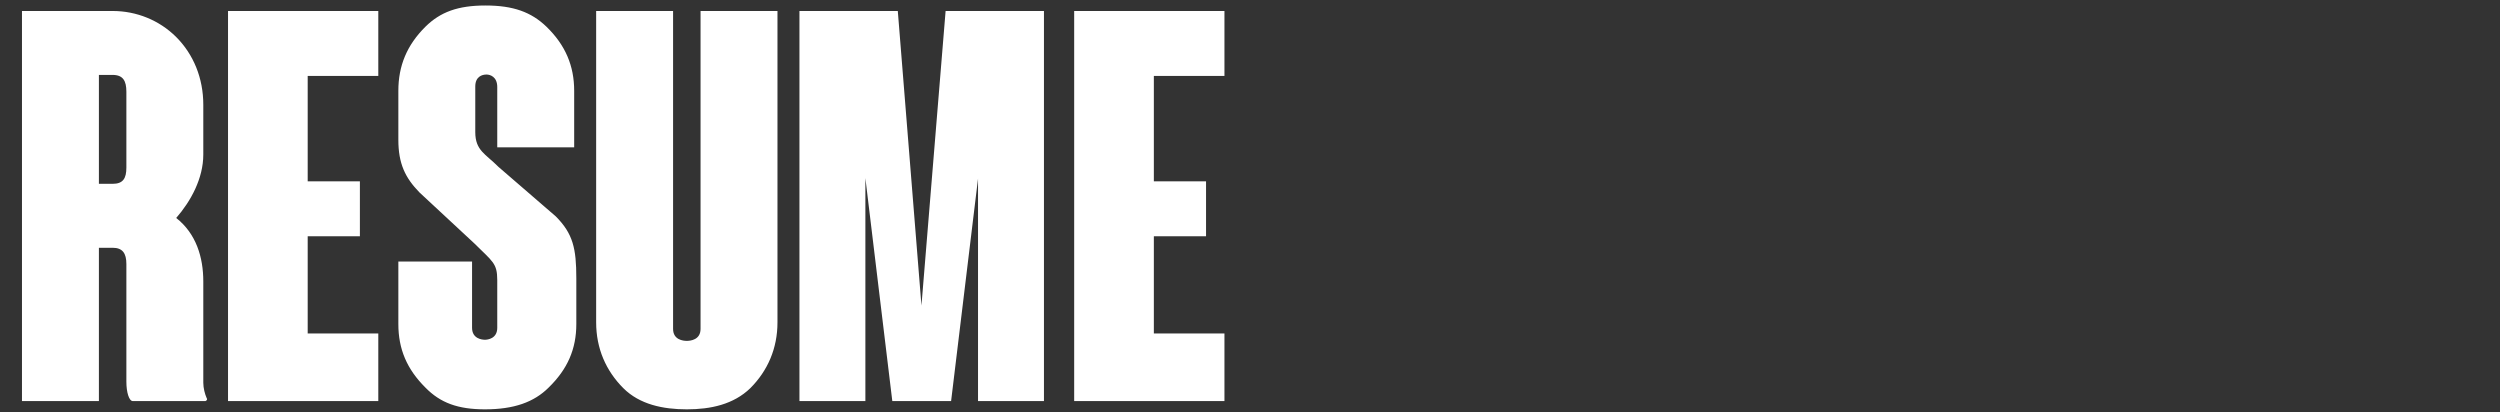 <?xml version="1.0" encoding="UTF-8" standalone="no"?>
<!DOCTYPE svg PUBLIC "-//W3C//DTD SVG 20010904//EN"
              "http://www.w3.org/TR/2001/REC-SVG-20010904/DTD/svg10.dtd">

<svg xmlns="http://www.w3.org/2000/svg"
     viewBox="0 0 910 150">
  <rect x="0" y="0" width="910" height="150" fill="#333333" stroke="none"/>
  <path id="resumePath"
        fill="white"
        d="M 75.38,145.22
           C 75.38,145.61 75.17,145.80 74.78,146.00
             74.78,146.00 48.36,146.00 48.36,146.00
             46.98,146.00 46.00,142.84 46.00,138.91
             46.00,138.91 46.00,96.11 46.00,96.11
             46.00,92.16 44.59,90.19 41.00,90.19
             41.00,90.19 36.00,90.19 36.00,90.19
             36.00,90.19 36.00,146.00 36.00,146.00
             36.00,146.00 8.00,146.00 8.00,146.00
             8.00,146.00 8.00,4.00 8.00,4.00
             8.00,4.00 41.00,4.00 41.00,4.00
             49.69,4.00 58.00,7.36 64.13,13.47
             70.44,19.78 74.00,28.45 74.00,38.13
             74.00,38.13 74.00,56.27 74.00,56.27
             74.00,64.94 69.47,73.23 64.14,79.34
             71.44,85.06 74.00,93.73 74.00,102.42
             74.00,102.42 74.00,139.30 74.00,139.30
             74.00,141.27 74.59,143.44 75.19,144.81
             75.19,144.81 75.38,145.22 75.38,145.22 Z
           M 46.00,33.39
           C 46.00,29.44 44.80,27.27 41.00,27.27
             41.00,27.27 36.00,27.27 36.00,27.27
             36.00,27.27 36.00,66.91 36.00,66.91
             36.00,66.91 41.00,66.91 41.00,66.91
             44.80,66.91 46.00,64.94 46.00,61.00
             46.00,61.00 46.00,33.39 46.00,33.39 Z
           M 83.00,4.00
           C 83.00,4.00 137.70,4.00 137.70,4.00
             137.70,4.00 137.70,27.64 137.70,27.64
             137.70,27.64 112.00,27.64 112.00,27.64
             112.00,27.64 112.00,66.00 112.00,66.00
             112.00,66.00 131.00,66.00 131.00,66.00
             131.00,66.00 131.00,86.00 131.00,86.00
             131.00,86.00 112.00,86.00 112.00,86.00
             112.00,86.00 112.00,121.38 112.00,121.38
             112.00,121.38 137.70,121.38 137.70,121.38
             137.70,121.38 137.70,146.00 137.70,146.00
             137.70,146.00 83.00,146.00 83.00,146.00
             83.00,146.00 83.00,4.00 83.00,4.00 Z
           M 209.78,117.94
           C 209.78,127.03 206.61,134.36 199.69,141.09
             194.34,146.42 187.02,149.00 176.53,149.00
             166.67,149.00 160.28,146.63 154.86,141.09
             148.09,134.36 145.00,127.05 145.00,117.94
             145.00,117.94 145.00,95.19 145.00,95.19
             145.00,95.19 171.83,95.19 171.83,95.19
             171.83,95.19 171.83,119.31 171.83,119.31
             171.83,123.28 175.41,123.67 176.53,123.67
             177.47,123.67 181.00,123.28 181.00,119.33
             181.00,119.33 181.00,101.91 181.00,101.91
             181.00,95.78 179.27,95.19 172.72,88.66
             172.72,88.66 152.70,70.06 152.70,70.06
             147.50,64.72 145.00,59.58 145.00,50.88
             145.00,50.47 145.00,33.06 145.00,33.06
             145.00,23.97 148.09,16.44 154.86,9.72
             160.28,4.38 166.66,2.00 176.72,2.00
             186.81,2.00 193.36,4.38 198.91,9.72
             205.83,16.44 209.00,23.97 209.00,33.06
             209.00,33.06 209.00,53.64 209.00,53.64
             209.00,53.64 181.00,53.64 181.00,53.64
             181.00,53.64 181.00,31.67 181.00,31.67
             181.00,27.92 178.39,27.13 177.09,27.13
             175.42,27.13 173.00,27.92 173.00,31.48
             173.00,31.48 173.00,48.09 173.00,48.09
             173.00,54.81 176.73,56.00 181.45,60.75
             181.45,60.75 202.31,78.77 202.31,78.77
             208.59,85.09 209.78,90.44 209.78,101.31
             209.78,101.31 209.78,117.94 209.78,117.94 Z
           M 255.00,4.00
           C 255.00,4.00 283.00,4.00 283.00,4.00
             283.00,4.00 283.00,117.34 283.00,117.34
             283.00,126.84 279.44,134.95 273.13,141.28
             267.00,147.22 258.69,149.00 250.00,149.00
             241.31,149.00 232.81,147.22 226.88,141.28
             220.56,134.95 217.00,126.84 217.00,117.34
             217.00,117.34 217.00,4.00 217.00,4.00
             217.00,4.00 245.00,4.00 245.00,4.00
             245.00,4.00 245.00,119.72 245.00,119.72
             245.00,123.69 248.66,124.08 250.00,124.08
             251.34,124.08 255.00,123.69 255.00,119.72
             255.00,119.72 255.00,4.00 255.00,4.00 Z
           M 380.00,4.00
           C 380.00,4.00 380.00,146.00 380.00,146.00
             380.00,146.00 356.00,146.00 356.00,146.00
             356.00,146.00 356.00,65.03 356.00,65.03
             356.00,65.03 346.20,146.00 346.20,146.00
             346.20,146.00 324.80,146.00 324.80,146.00
             324.80,146.00 315.00,64.83 315.00,64.83
             315.00,64.83 315.00,146.00 315.00,146.00
             315.00,146.00 291.00,146.00 291.00,146.00
             291.00,146.00 291.00,4.00 291.00,4.00
             291.00,4.00 326.80,4.00 326.80,4.00
             326.80,4.00 335.41,111.23 335.41,111.23
             335.41,111.23 344.20,4.00 344.20,4.00
             344.20,4.00 380.00,4.00 380.00,4.00 Z
           M 391.00,4.00
           C 391.00,4.00 445.70,4.00 445.70,4.00
             445.70,4.00 445.70,27.64 445.70,27.64
             445.70,27.64 420.00,27.64 420.00,27.64
             420.00,27.64 420.00,66.00 420.00,66.00
             420.00,66.00 439.00,66.00 439.00,66.00
             439.00,66.00 439.00,86.00 439.00,86.00
             439.00,86.00 420.00,86.00 420.00,86.00
             420.00,86.00 420.00,121.38 420.00,121.38
             420.00,121.38 445.70,121.38 445.70,121.38
             445.70,121.38 445.70,146.00 445.70,146.00
             445.70,146.00 391.00,146.00 391.00,146.00
             391.00,146.00 391.00,4.00 391.00,4.00 Z" />
</svg>
